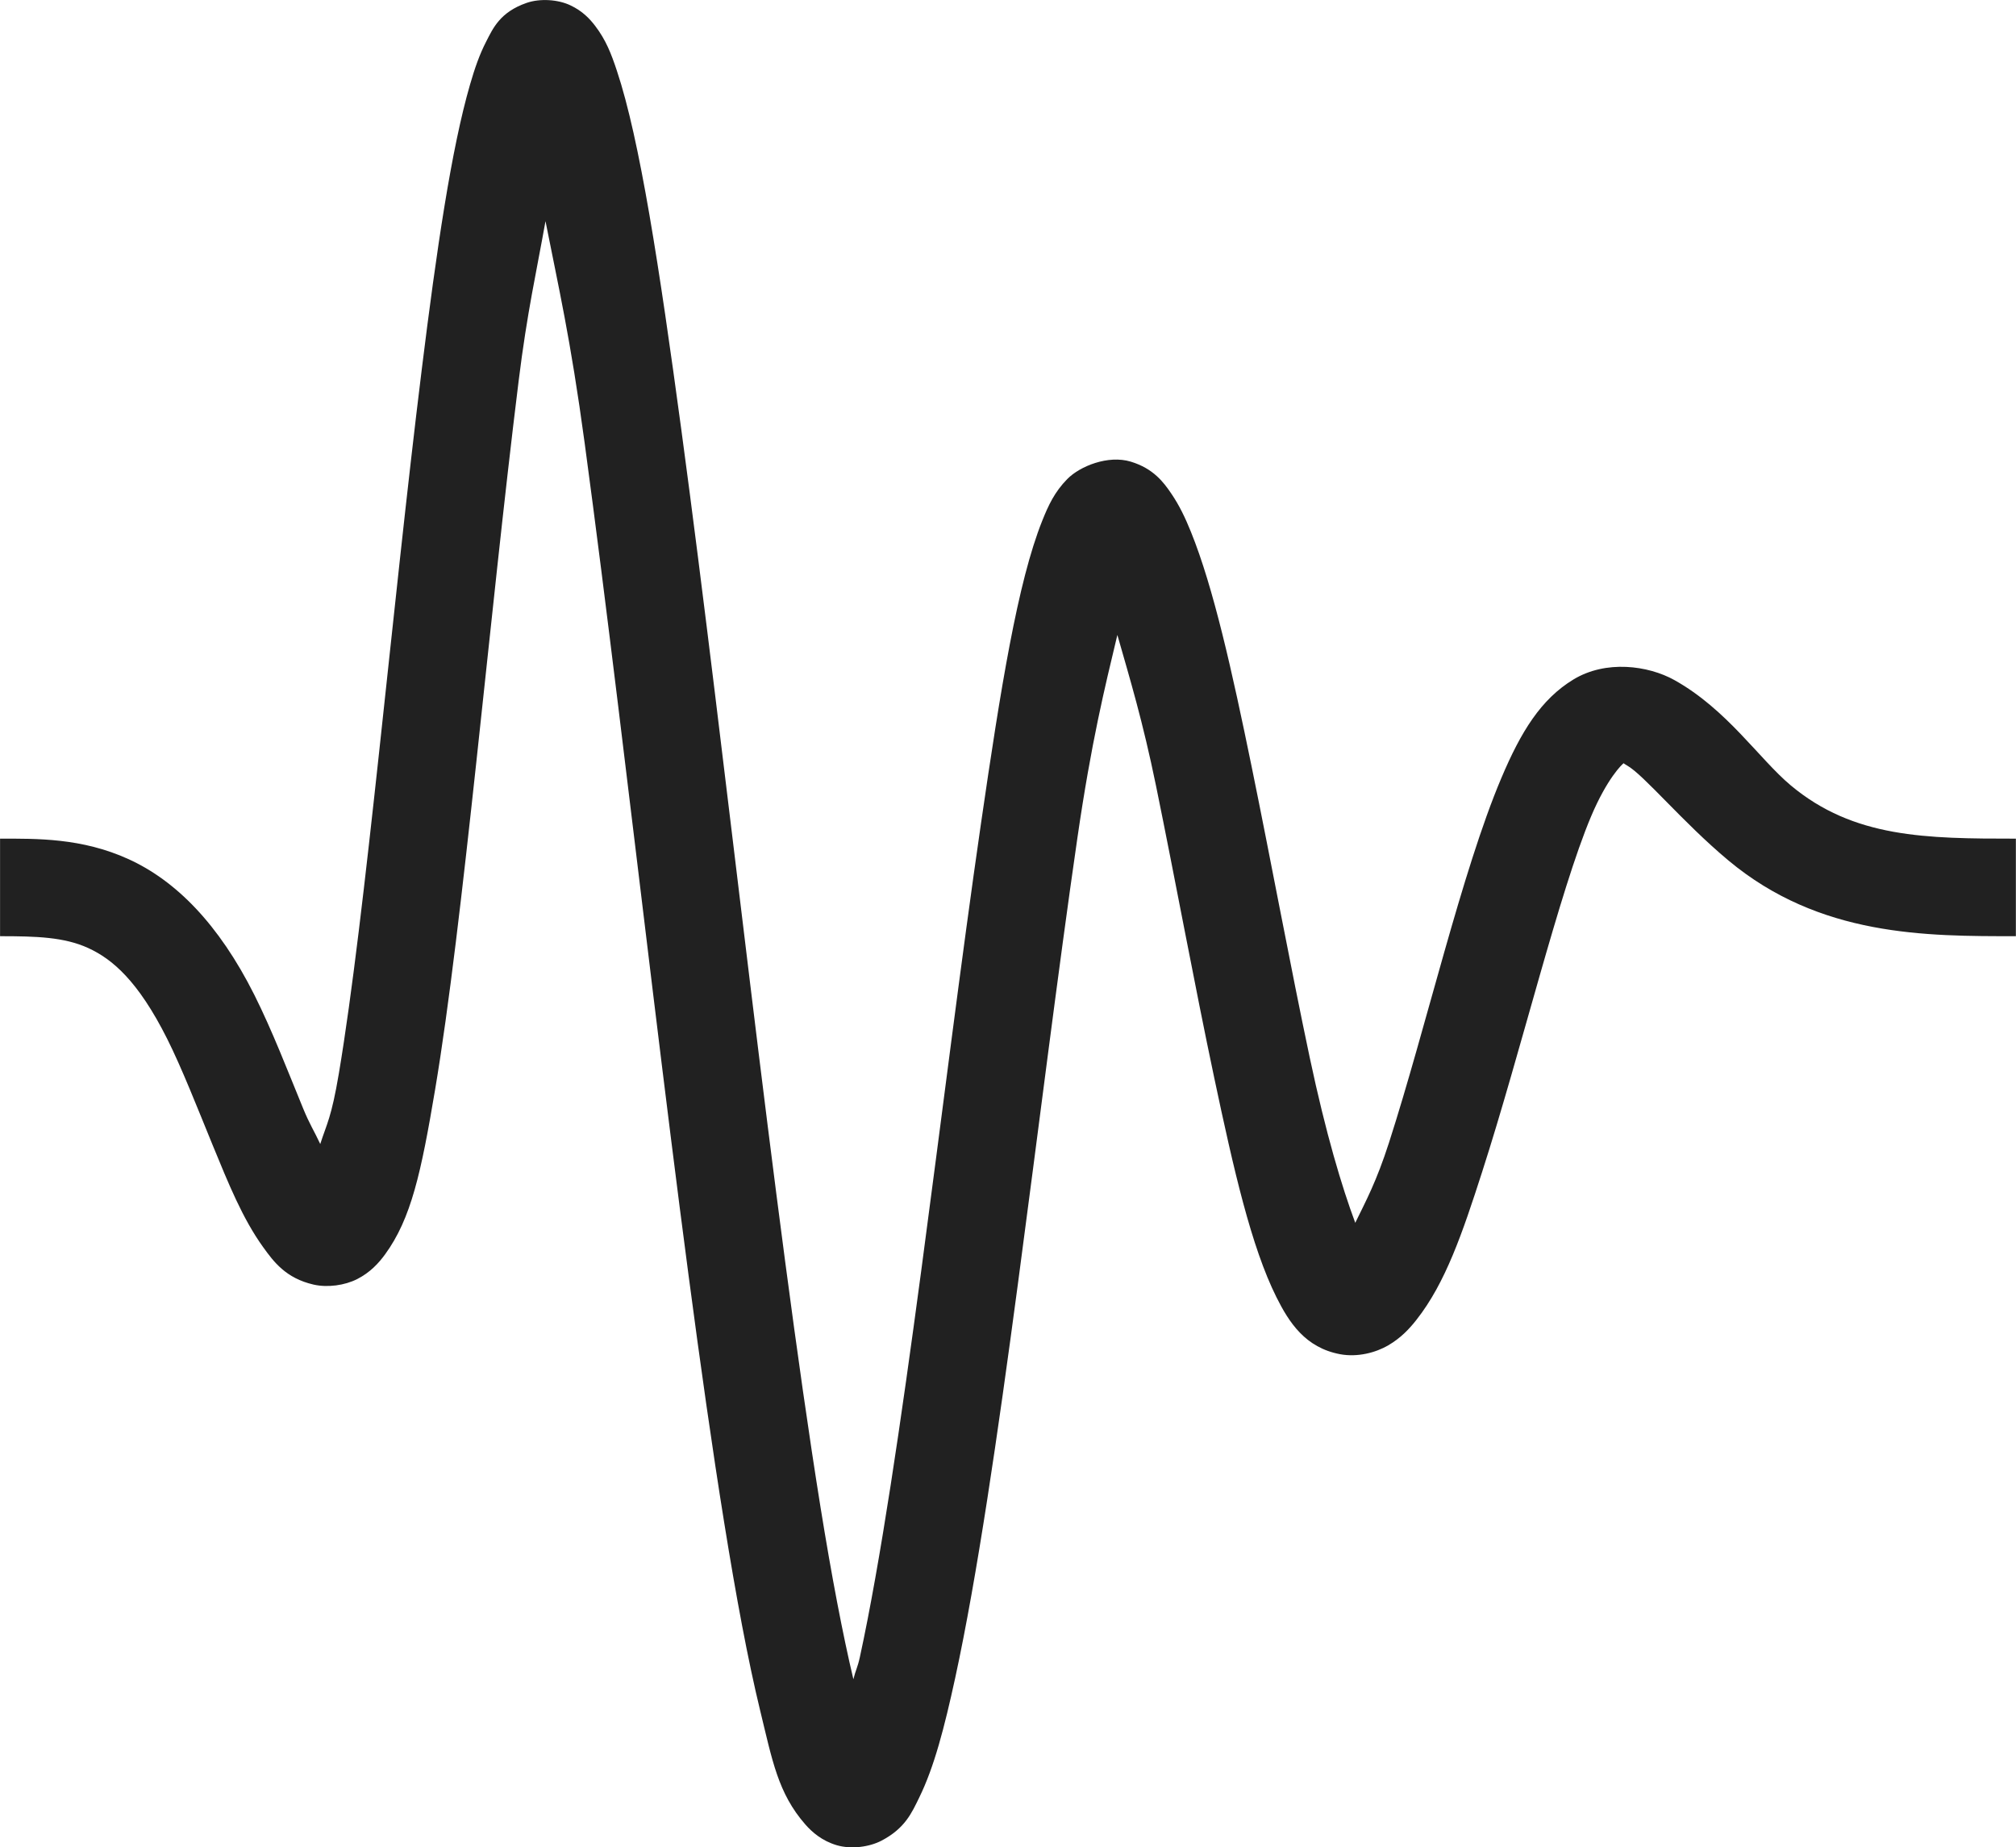 <?xml version="1.0" encoding="UTF-8" standalone="no"?>
<svg
   xmlns:dc="http://purl.org/dc/elements/1.1/"
   xmlns:cc="http://creativecommons.org/ns#"
   xmlns:rdf="http://www.w3.org/1999/02/22-rdf-syntax-ns#"
   xmlns:svg="http://www.w3.org/2000/svg"
   xmlns="http://www.w3.org/2000/svg"
   xmlns:sodipodi="http://sodipodi.sourceforge.net/DTD/sodipodi-0.dtd"
   xmlns:inkscape="http://www.inkscape.org/namespaces/inkscape"
   id="svg4895"
   version="1.1"
   viewBox="0 0 34.396 31.513"
   height="31.513mm"
   width="34.396mm"
   sodipodi:docname="soundLogo.svg"
   inkscape:version="0.92.1 r15371">
  <sodipodi:namedview
     pagecolor="#ffffff"
     bordercolor="#666666"
     borderopacity="1"
     objecttolerance="10"
     gridtolerance="10"
     guidetolerance="10"
     inkscape:pageopacity="0"
     inkscape:pageshadow="2"
     inkscape:window-width="1920"
     inkscape:window-height="1051"
     id="namedview16"
     showgrid="false"
     inkscape:zoom="5.0938426"
     inkscape:cx="102.35495"
     inkscape:cy="62.002432"
     inkscape:window-x="-9"
     inkscape:window-y="-9"
     inkscape:window-maximized="1"
     inkscape:current-layer="svg4895" />
  <defs
     id="defs4889" />
  <g
     transform="translate(-57.584,-72.125)"
     id="layer1">
    <path
       style="color:#000000;font-style:normal;font-variant:normal;font-weight:normal;font-stretch:normal;font-size:medium;line-height:normal;font-family:sans-serif;font-variant-ligatures:normal;font-variant-position:normal;font-variant-caps:normal;font-variant-numeric:normal;font-variant-alternates:normal;font-feature-settings:normal;text-indent:0;text-align:start;text-decoration:none;text-decoration-line:none;text-decoration-style:solid;text-decoration-color:#000000;letter-spacing:normal;word-spacing:normal;text-transform:none;writing-mode:lr-tb;direction:ltr;text-orientation:mixed;dominant-baseline:auto;baseline-shift:baseline;text-anchor:start;white-space:normal;shape-padding:0;clip-rule:nonzero;display:inline;overflow:visible;visibility:visible;opacity:1;isolation:auto;mix-blend-mode:normal;color-interpolation:sRGB;color-interpolation-filters:linearRGB;solid-color:#000000;solid-opacity:1;vector-effect:none;fill:#212121;fill-opacity:1;fill-rule:nonzero;stroke:none;stroke-width:1.665;stroke-linecap:butt;stroke-linejoin:miter;stroke-miterlimit:4;stroke-dasharray:none;stroke-dashoffset:0;stroke-opacity:1;color-rendering:auto;image-rendering:auto;shape-rendering:auto;text-rendering:auto;enable-background:accumulate"
       d="m 66.57,72.174 c -0.457,0.158 -0.576,0.437 -0.691,0.66 -0.115,0.223 -0.196,0.459 -0.275,0.732 -0.318,1.095 -0.572,2.821 -0.824,4.859 -0.505,4.078 -0.964,9.335 -1.414,12.008 -0.129,0.765 -0.205,0.854 -0.318,1.207 -0.105,-0.226 -0.181,-0.335 -0.293,-0.609 -0.258,-0.628 -0.527,-1.328 -0.832,-1.936 -0.61,-1.215 -1.344,-1.949 -2.145,-2.314 -0.8,-0.365 -1.572,-0.35 -2.193,-0.35 v 1.664 c 0.622,0 1.094,0.015 1.502,0.201 0.408,0.186 0.85,0.555 1.348,1.547 0.249,0.496 0.514,1.173 0.779,1.82 0.266,0.647 0.508,1.249 0.861,1.738 0.177,0.245 0.384,0.528 0.859,0.637 0.237,0.054 0.532,0.015 0.748,-0.096 0.216,-0.111 0.359,-0.265 0.471,-0.418 0.447,-0.612 0.616,-1.395 0.855,-2.814 0.478,-2.839 0.925,-8.055 1.424,-12.08 0.148,-1.196 0.304,-1.86 0.459,-2.732 0.218,1.107 0.425,1.987 0.668,3.783 0.374,2.765 0.768,6.112 1.168,9.395 0.4,3.282 0.806,6.499 1.213,9.023 0.203,1.262 0.406,2.35 0.613,3.203 0.208,0.853 0.304,1.411 0.771,1.945 0.117,0.133 0.284,0.279 0.535,0.354 0.252,0.074 0.56,0.029 0.762,-0.076 0.404,-0.21 0.519,-0.476 0.646,-0.736 0.255,-0.52 0.428,-1.186 0.615,-2.045 0.373,-1.718 0.725,-4.142 1.07,-6.725 0.345,-2.582 0.682,-5.316 1.014,-7.6 0.24,-1.648 0.465,-2.555 0.682,-3.463 0.215,0.753 0.432,1.465 0.66,2.576 0.328,1.6 0.658,3.397 0.992,4.975 0.334,1.577 0.633,2.886 1.062,3.746 0.215,0.43 0.492,0.862 1.088,0.973 0.298,0.055 0.608,-0.028 0.82,-0.152 0.212,-0.124 0.356,-0.276 0.48,-0.434 0.497,-0.63 0.786,-1.482 1.119,-2.516 0.666,-2.067 1.321,-4.796 1.863,-6.076 0.271,-0.64 0.525,-0.887 0.562,-0.91 0.038,-0.023 -0.097,-0.037 0.047,0.043 0.288,0.16 0.948,0.967 1.729,1.619 1.56,1.305 3.381,1.295 4.908,1.295 v -1.664 c -1.528,0 -2.766,-0.01 -3.84,-0.908 -0.537,-0.449 -1.088,-1.296 -1.986,-1.797 -0.449,-0.25 -1.17,-0.346 -1.723,-0.01 -0.553,0.336 -0.894,0.887 -1.23,1.682 -0.673,1.588 -1.286,4.262 -1.916,6.217 -0.216,0.671 -0.395,0.997 -0.576,1.369 -0.227,-0.608 -0.501,-1.518 -0.777,-2.82 -0.327,-1.544 -0.659,-3.342 -0.992,-4.967 -0.333,-1.625 -0.65,-3.05 -1.035,-4 -0.096,-0.238 -0.196,-0.448 -0.332,-0.648 C 77.436,80.349 77.262,80.117 76.877,80 c -0.385,-0.117 -0.867,0.076 -1.084,0.297 -0.217,0.221 -0.321,0.447 -0.426,0.709 -0.42,1.049 -0.711,2.862 -1.047,5.174 -0.336,2.312 -0.674,5.048 -1.018,7.619 -0.344,2.571 -0.697,4.982 -1.047,6.592 -0.04,0.183 -0.071,0.217 -0.111,0.379 -0.182,-0.767 -0.37,-1.753 -0.561,-2.936 C 71.185,95.357 70.778,92.152 70.379,88.875 69.98,85.598 69.586,82.247 69.209,79.459 68.832,76.671 68.5,74.504 68.109,73.332 68.012,73.039 67.922,72.807 67.738,72.566 67.646,72.446 67.523,72.313 67.314,72.215 67.106,72.116 66.799,72.095 66.57,72.174 Z"
       id="path12430"
       inkscape:connector-curvature="0" />
  </g>
</svg>
